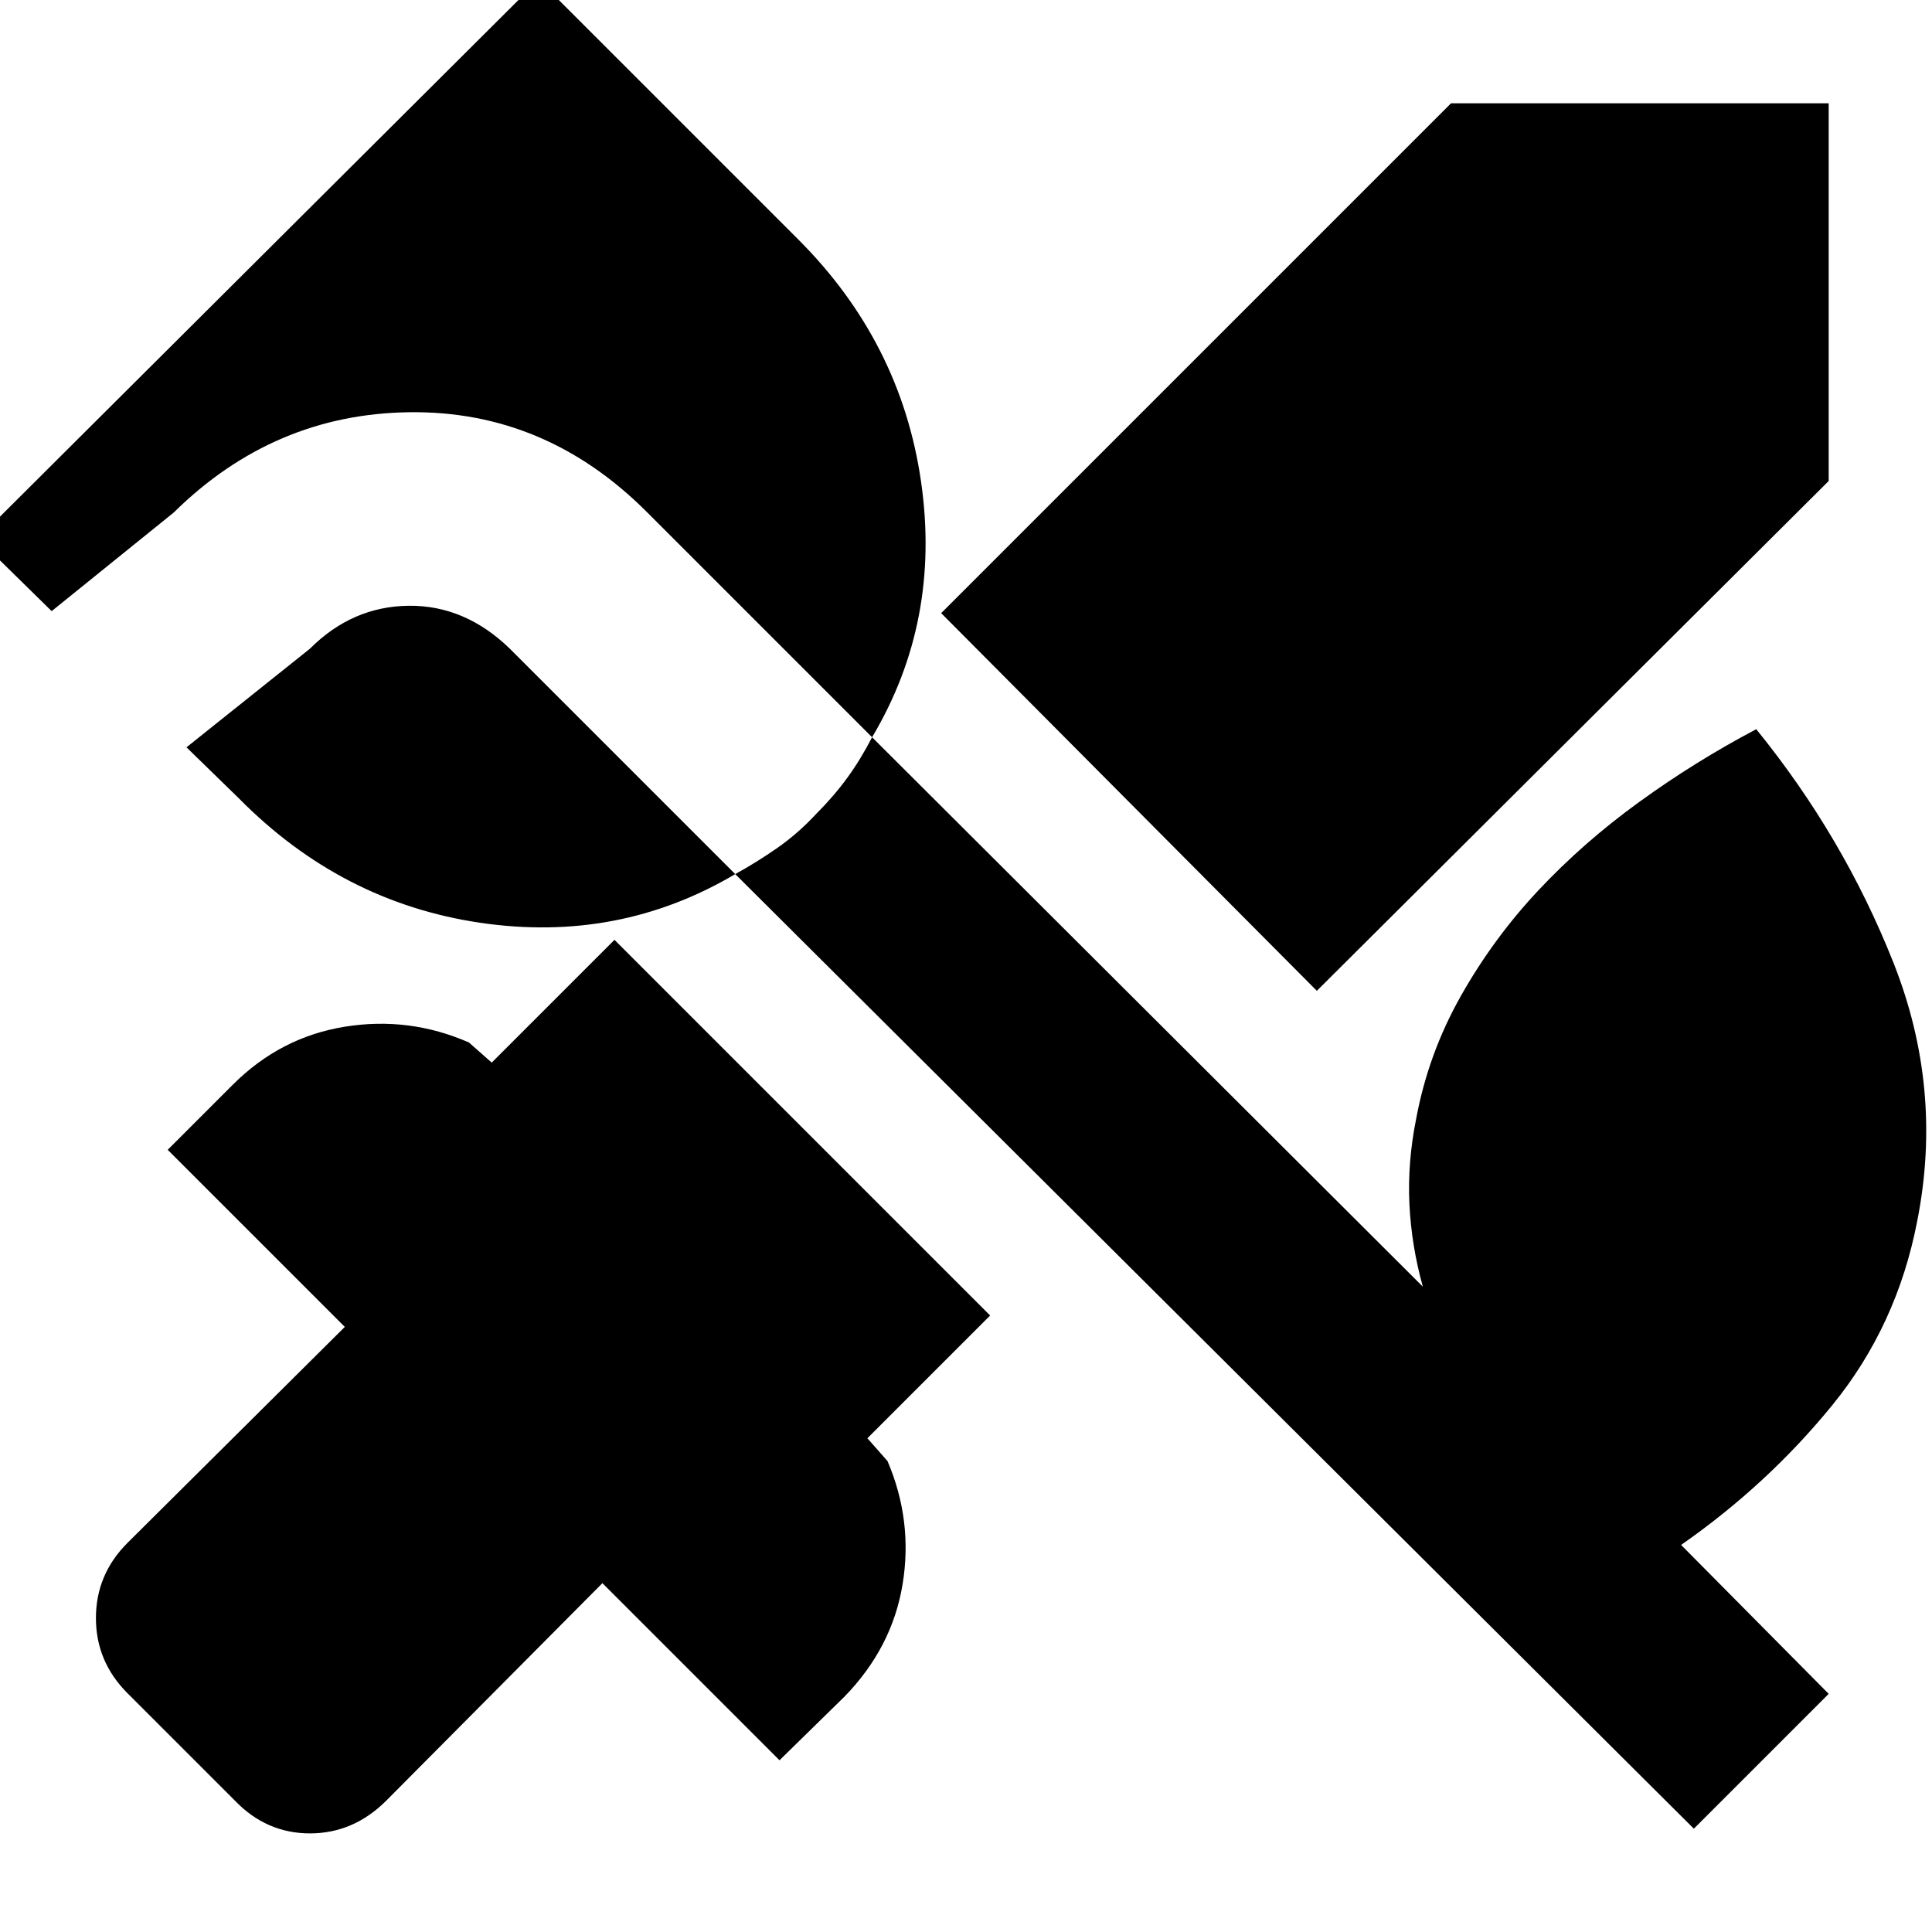 <svg xmlns="http://www.w3.org/2000/svg" height="40" viewBox="0 -960 960 960" width="40"><path d="M654.333-467.666 467.666-655.333 721-908.667h187.667V-721L654.333-467.666ZM116.667-65.333l-53.334-53.334Q47.667-134.334 47.667-156q0-21.667 15.666-37.333l108.001-107.334-88-88L115.667-421q23.667-23.667 55.667-28.834Q203.333-455 233-442l11.333 10 61.001-61L492-306.334l-61 61.001L441-234q12.667 29.667 7.5 61.166-5.166 31.5-28.833 55.833l-32.334 31.667-88-88L192-65.334Q175.667-49 154-49q-21.666 0-37.333-16.333Zm792-53-67 67-476.334-474.334Q307.334-491.333 238.5-501.5q-68.833-10.167-119.833-61.833l-26-25.334 61.333-49q21-21 49-21.333 28-.334 50.334 21.333l111.999 112Q375.667-531.334 386-538.5q10.333-7.167 19.333-16.833 9-9 15.667-18.167 6.666-9.167 12.333-20.167l-112-111.999Q271-756 203.5-755.166q-67.5.833-117.166 49.833l-60.667 49-36.667-36L267.667-970l129 129q51 51 61 120.333 10 69.334-24.334 127L707-320.666q-5.667-20.334-6.667-41-1-20.667 3.334-42.334 6-32.333 22.166-61 16.167-28.667 38.5-52.5 22.334-23.833 50.167-44 27.833-20.167 58.167-36.167 43.333 53.334 68.166 116Q965.666-419 952.666-353.333q-10 52-42.166 91.5-32.167 39.5-75.167 69.5l73.334 74Z"/></svg>
